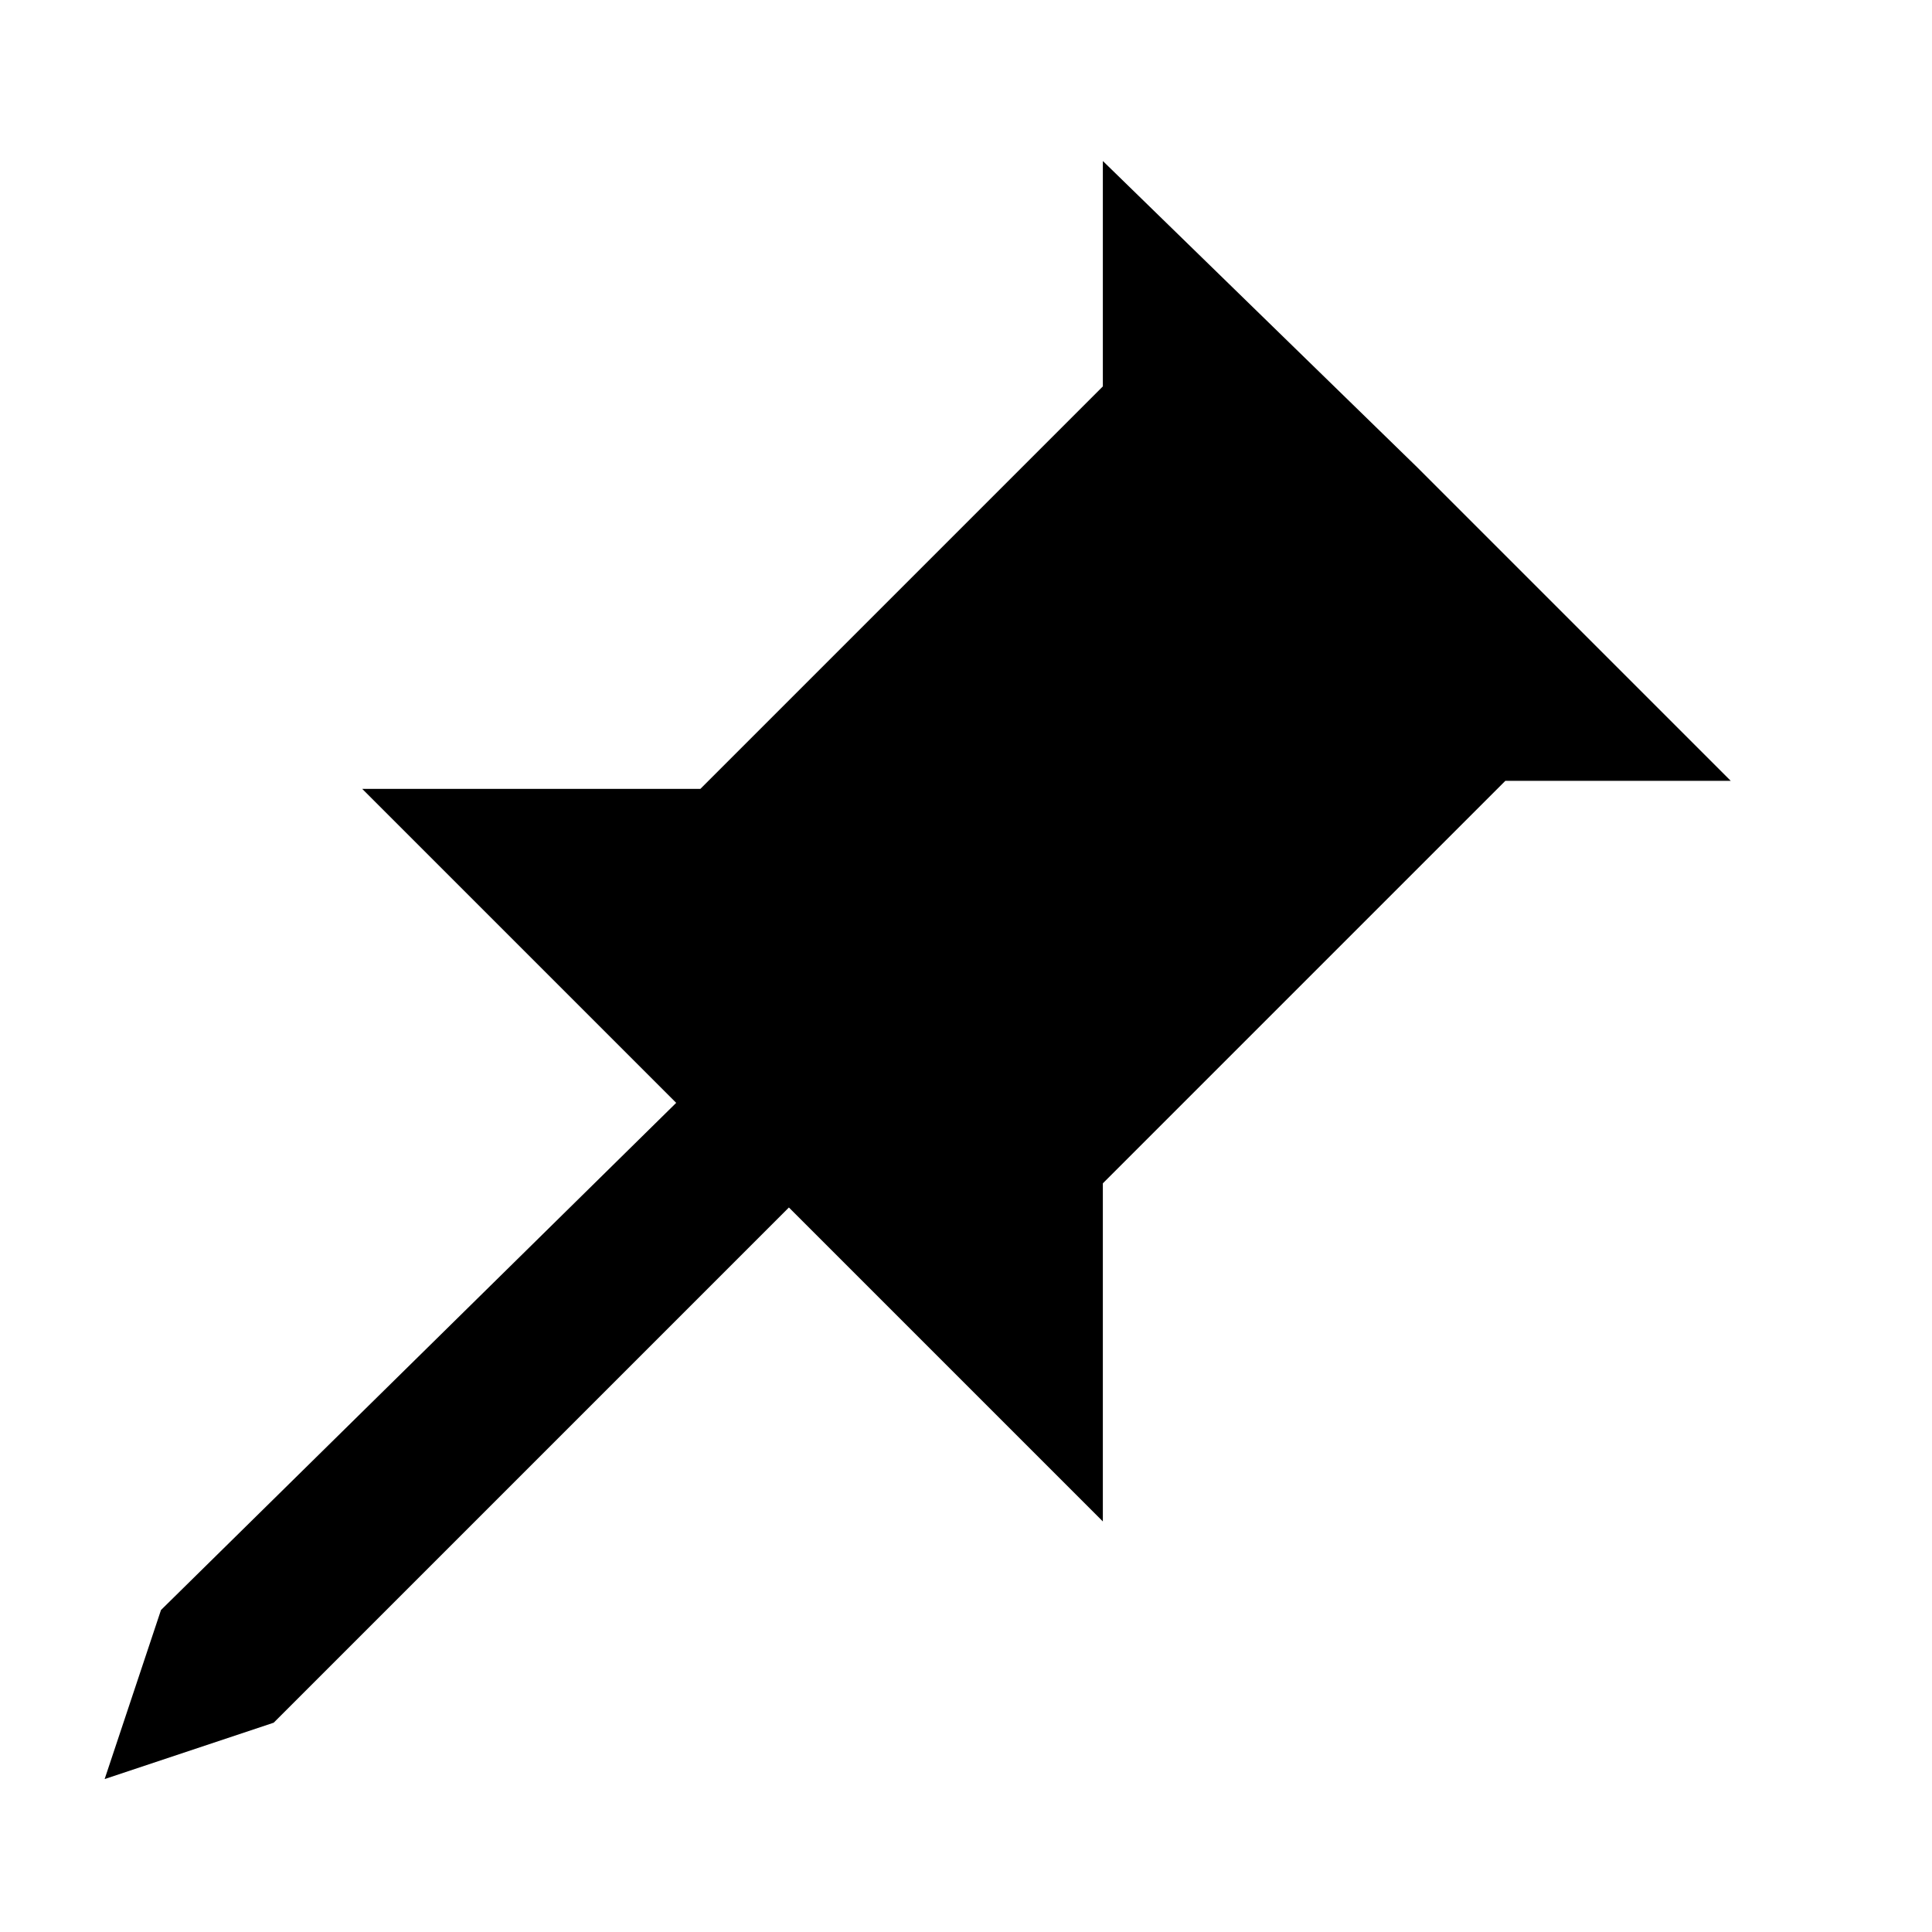 <?xml version="1.0" encoding="utf-8"?>
<!-- Generator: Adobe Illustrator 22.0.1, SVG Export Plug-In . SVG Version: 6.00 Build 0)  -->
<svg version="1.1" id="Layer_1" xmlns="http://www.w3.org/2000/svg" xmlns:xlink="http://www.w3.org/1999/xlink" x="0px" y="0px"
	 viewBox="0 0 24 24" style="enable-background:new 0 0 24 24;" xml:space="preserve">
<path id="path0_fill" d="M13.7,2v2.8l-5,5H4.5l3.9,3.9L2,20l-0.7,2.1l2.1-0.7L9.8,15l3.9,3.9v-4.2l5-5h2.8l-3.9-3.9L13.7,2z"/>
</svg>
